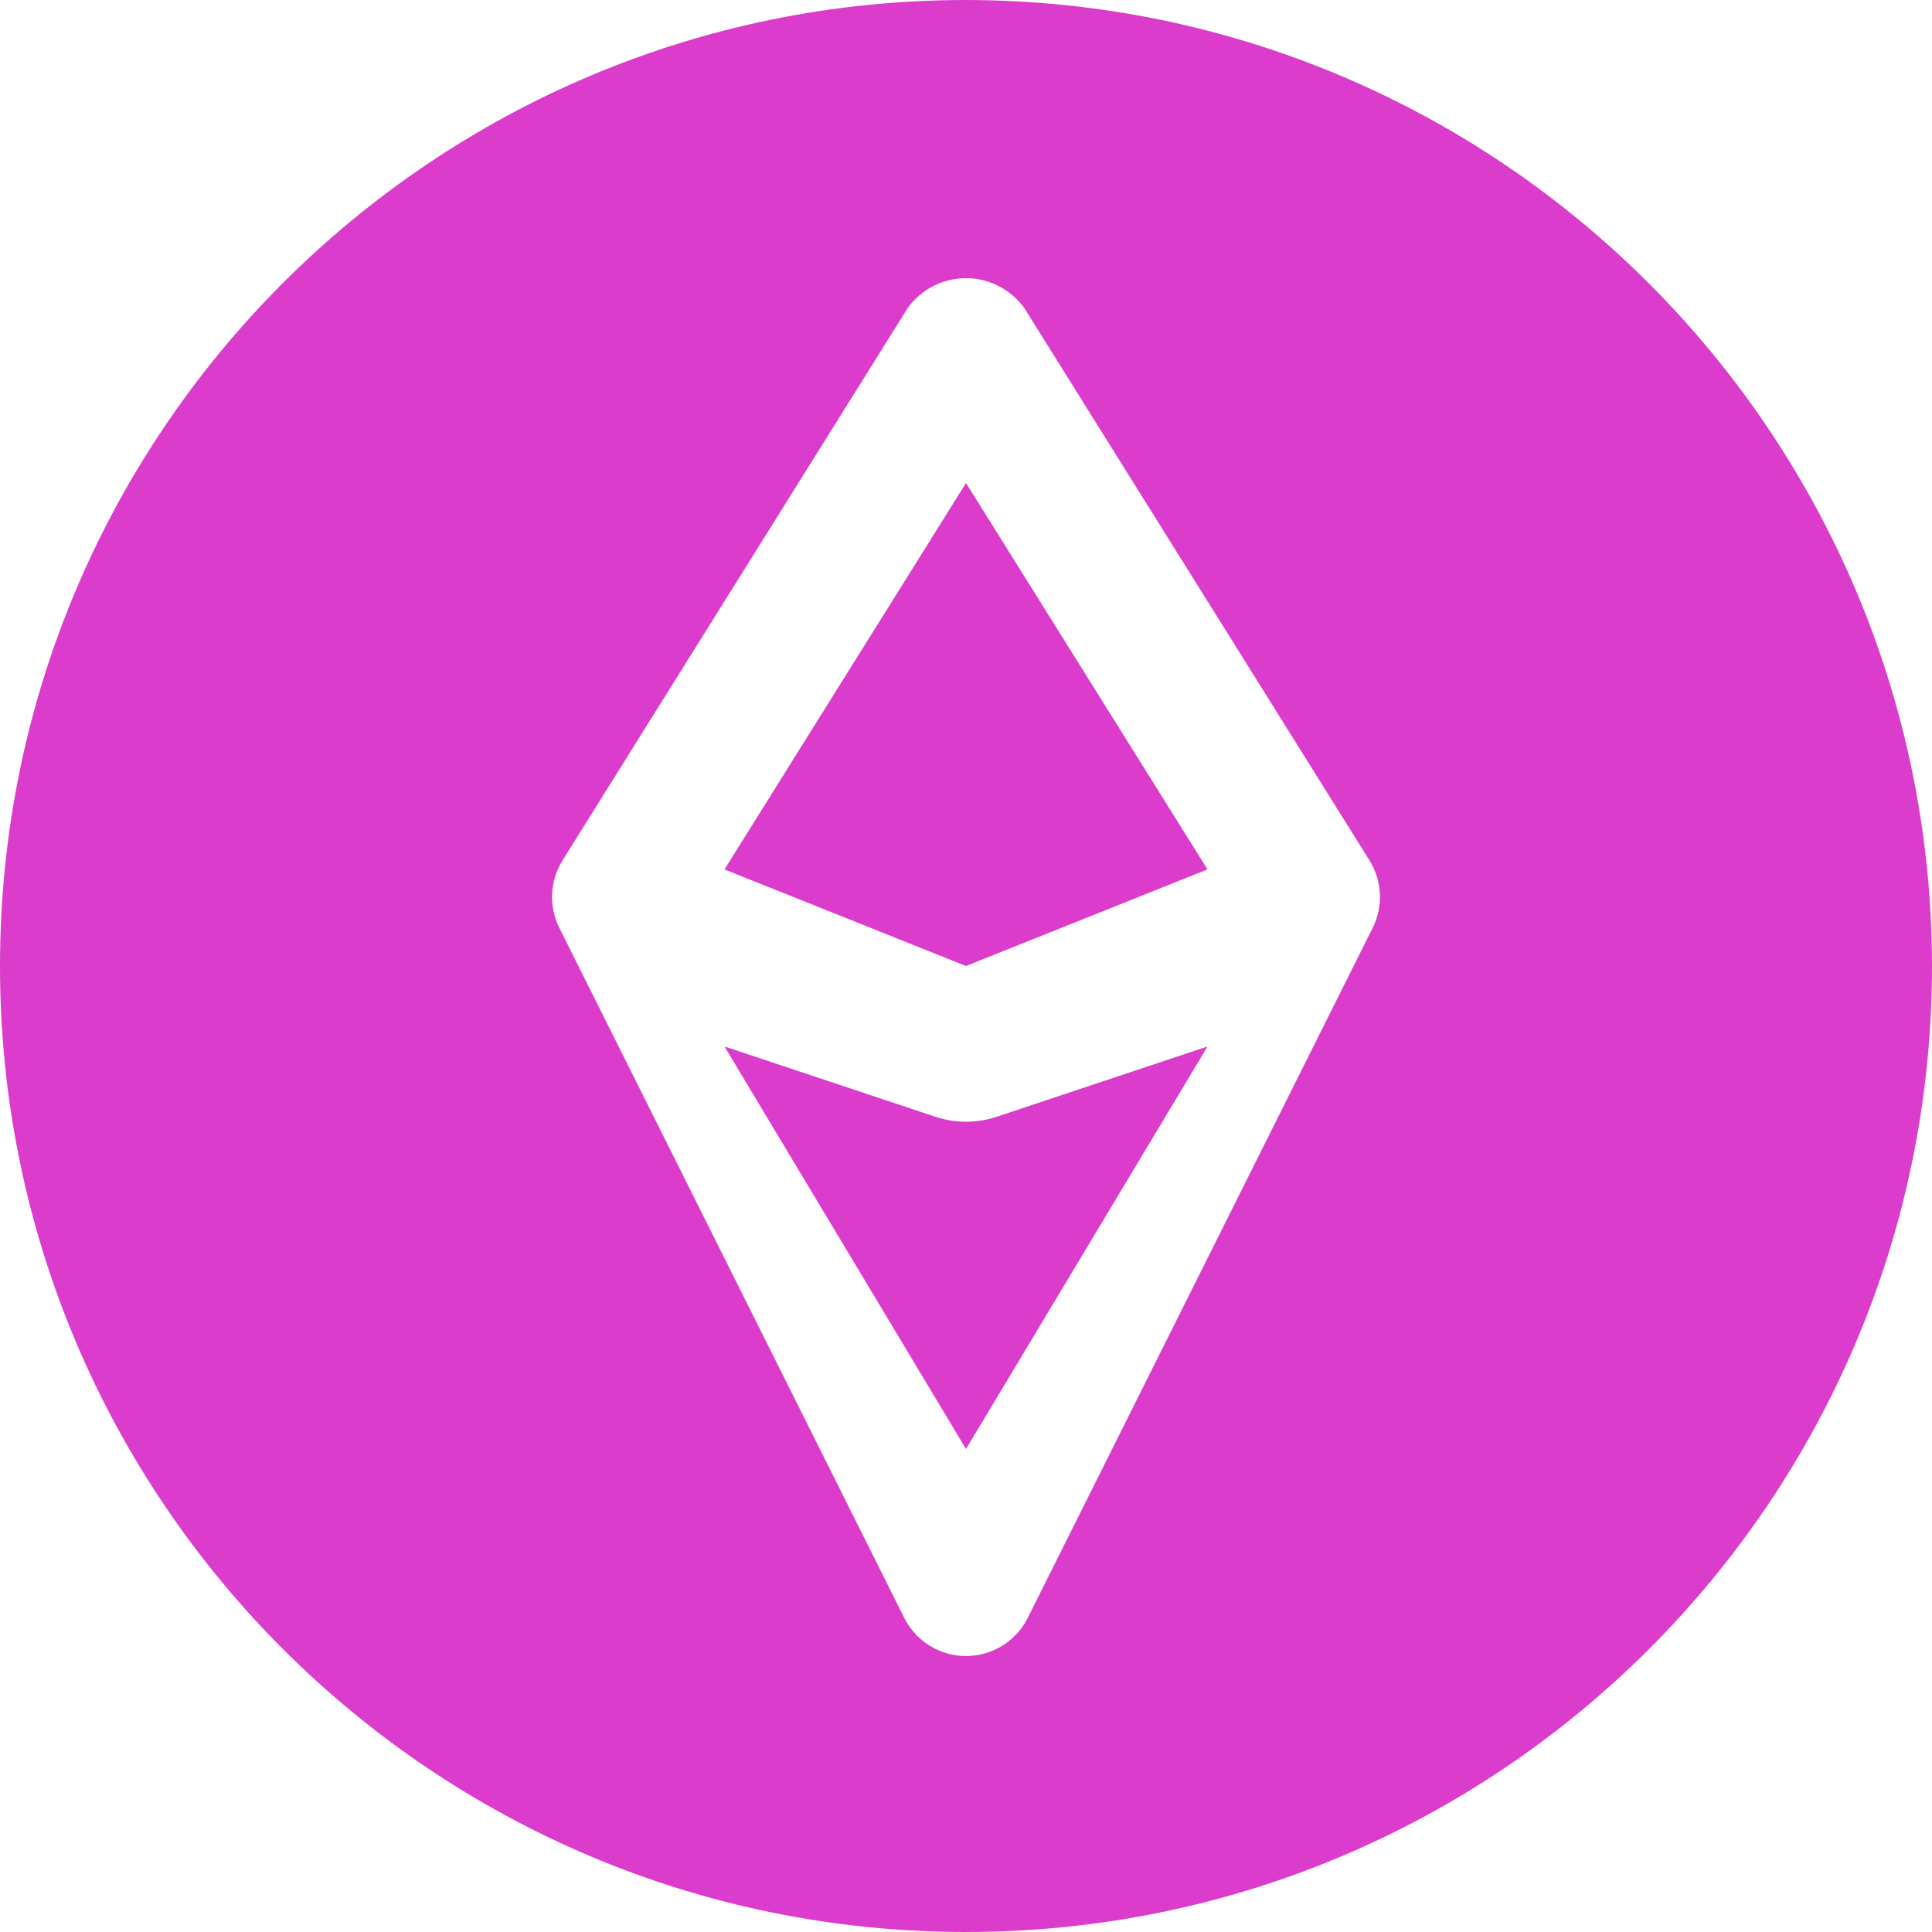 <svg width="24" height="24" viewBox="0 0 24 24" fill="none" xmlns="http://www.w3.org/2000/svg">
<path d="M12.38 13.873C12.136 13.955 11.864 13.955 11.62 13.873L9 13L12 18L15 13L12.38 13.873Z" fill="#DC3CCC"/>
<path d="M12 12L15 10.8L12 6L9 10.8L12 12Z" fill="#DC3CCC"/>
<path d="M12 0C5.373 0 0 5.373 0 12C0 18.627 5.373 24 12 24C18.627 24 24 18.627 24 12C23.993 5.376 18.624 0.007 12 0ZM17.052 11.526L12.767 20.098C12.555 20.521 12.04 20.693 11.617 20.481C11.451 20.398 11.316 20.264 11.233 20.098L6.948 11.526C6.814 11.259 6.83 10.942 6.988 10.688L11.273 3.831C11.558 3.43 12.114 3.335 12.515 3.62C12.597 3.678 12.669 3.749 12.727 3.831L17.012 10.688C17.17 10.942 17.186 11.259 17.052 11.526Z" fill="#DC3CCC"/>
</svg>
